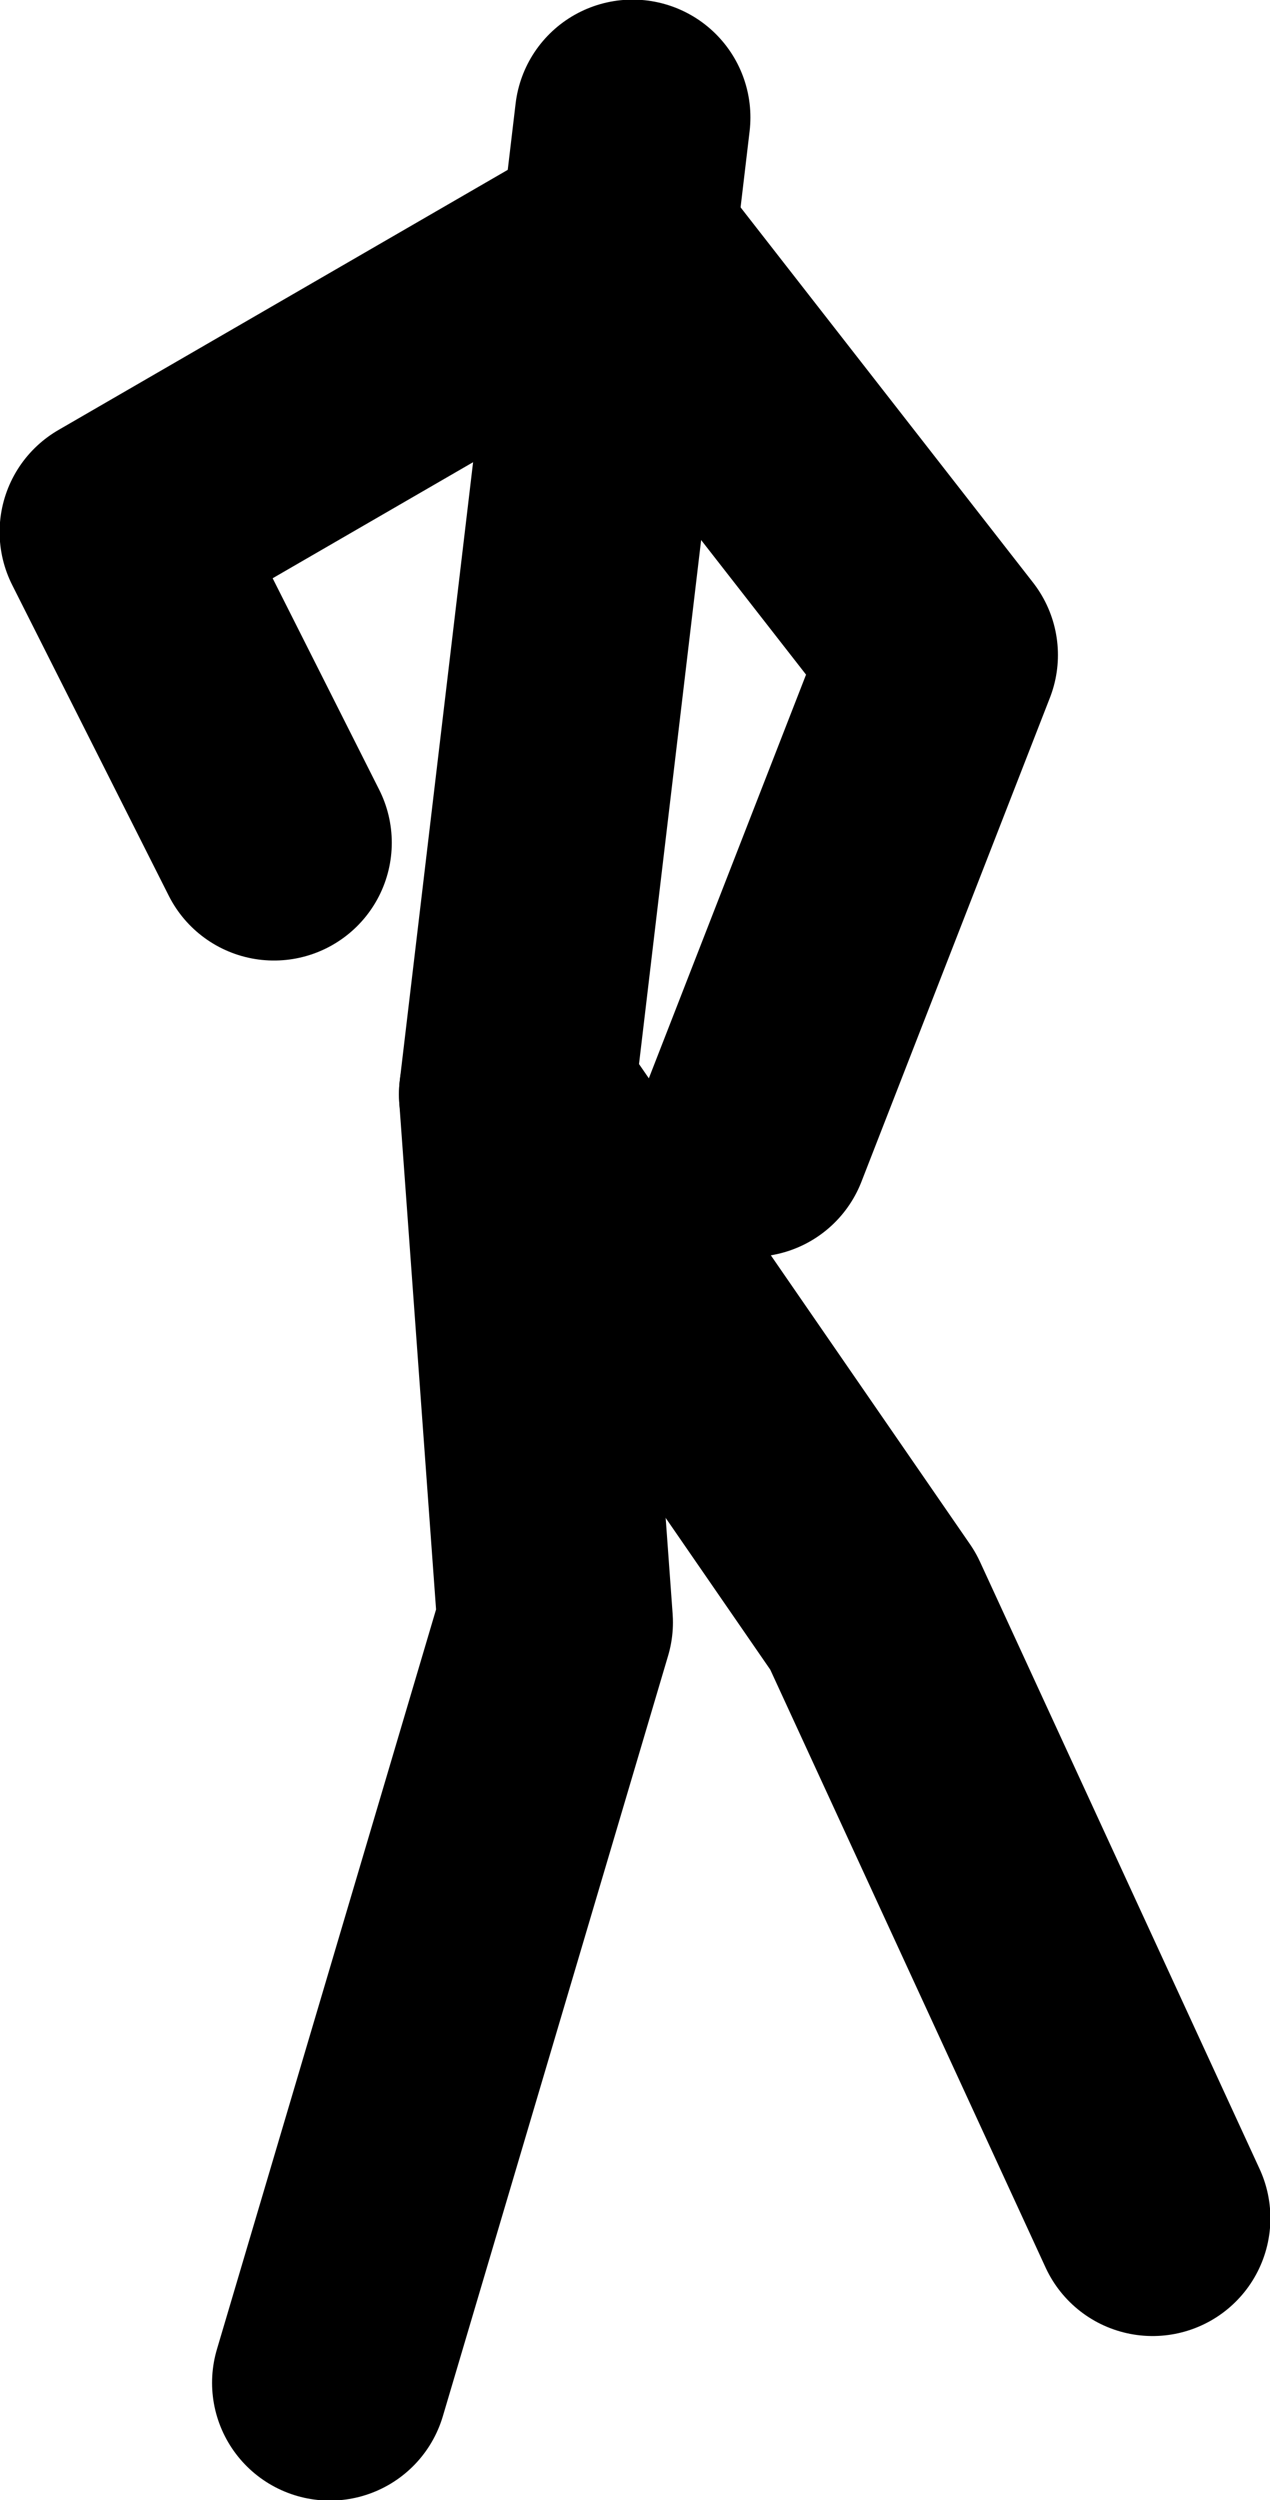 <?xml version="1.0" encoding="UTF-8" standalone="no"?>
<svg xmlns:xlink="http://www.w3.org/1999/xlink" height="156.5px" width="79.5px" xmlns="http://www.w3.org/2000/svg">
  <g transform="matrix(1.0, 0.0, 0.0, 1.0, 21.6, -33.9)">
    <path d="M18.0 41.25 L10.75 102.4 33.05 134.75 50.55 172.75" fill="none" stroke="#000000" stroke-linecap="round" stroke-linejoin="round" stroke-width="14.75"/>
    <path d="M10.75 102.4 L13.15 135.45 -0.95 183.05" fill="none" stroke="#000000" stroke-linecap="round" stroke-linejoin="round" stroke-width="14.75"/>
    <path d="M17.1 49.05 L-14.25 67.2 -4.45 86.65" fill="none" stroke="#000000" stroke-linecap="round" stroke-linejoin="round" stroke-width="14.75"/>
    <path d="M17.1 49.05 L37.25 74.9 25.45 105.2" fill="none" stroke="#000000" stroke-linecap="round" stroke-linejoin="round" stroke-width="14.75"/>
  </g>
</svg>
